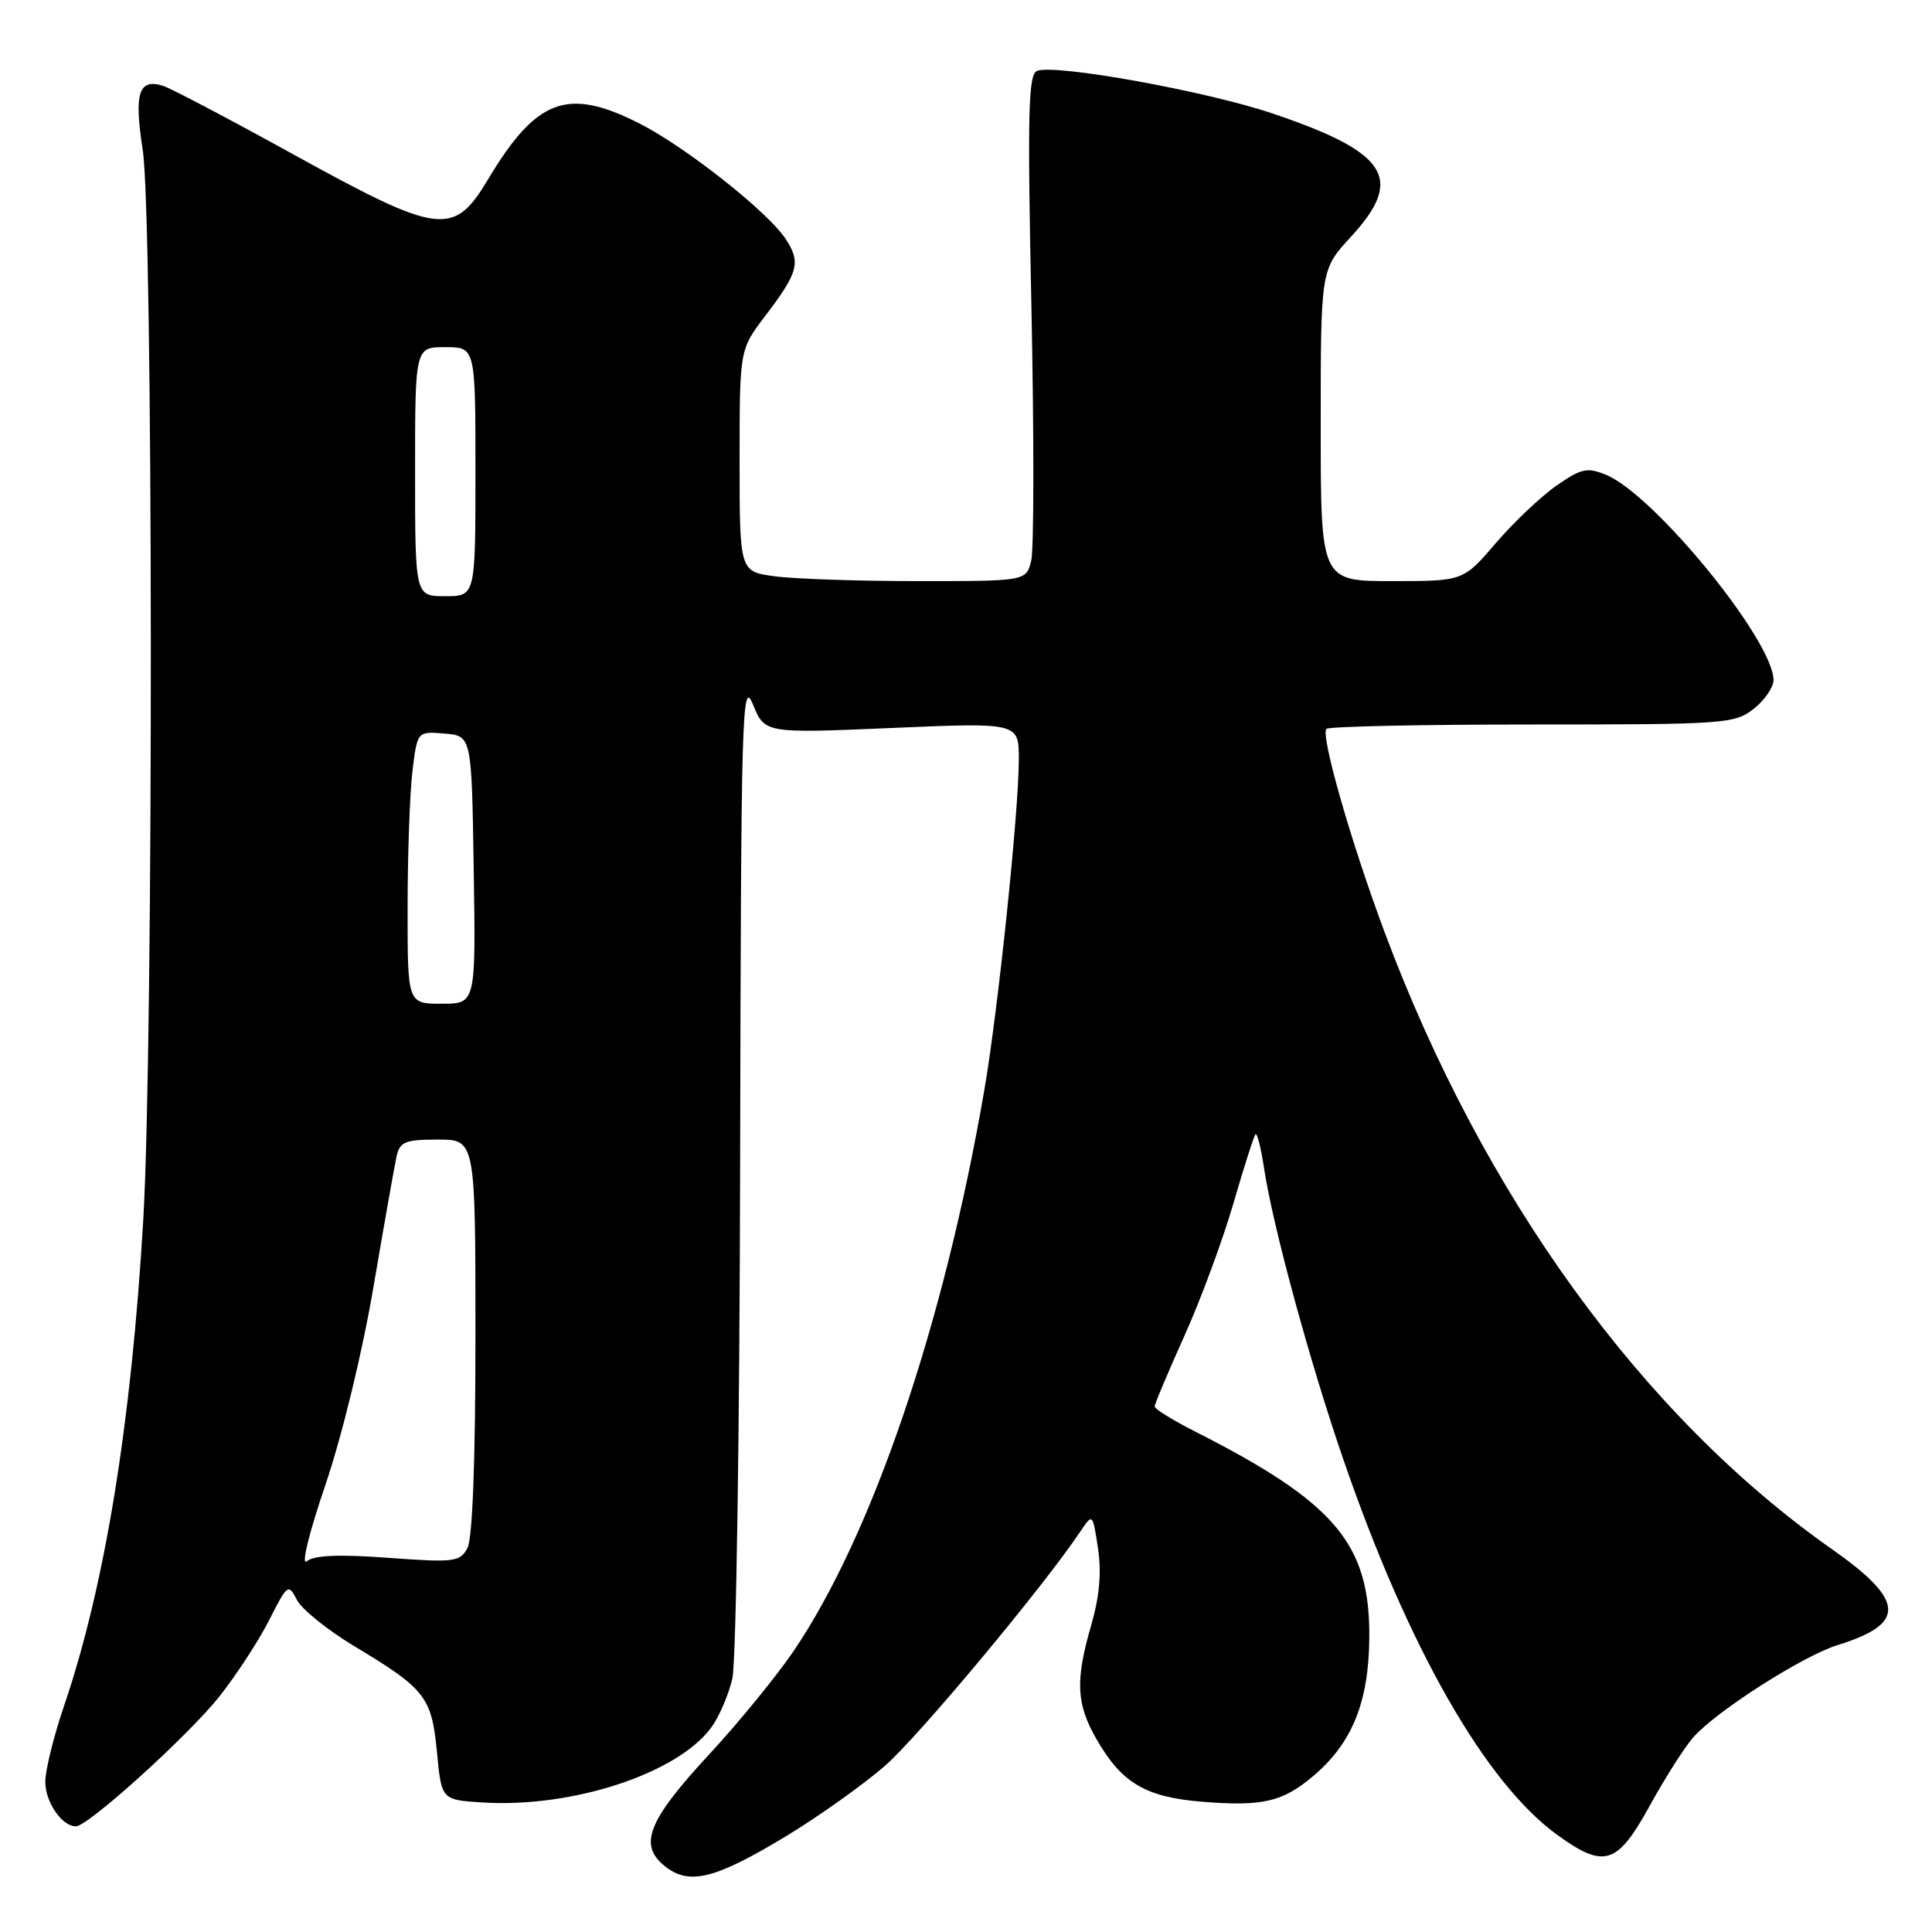<?xml version="1.0" encoding="UTF-8" standalone="no"?>
<!DOCTYPE svg PUBLIC "-//W3C//DTD SVG 1.1//EN" "http://www.w3.org/Graphics/SVG/1.1/DTD/svg11.dtd" >
<svg xmlns="http://www.w3.org/2000/svg" xmlns:xlink="http://www.w3.org/1999/xlink" version="1.1" viewBox="0 0 256 256">
 <g >
 <path fill="currentColor"
d=" M 104.28 243.23 C 108.56 240.63 114.39 236.47 117.24 234.00 C 121.69 230.12 138.22 210.30 143.14 202.95 C 144.78 200.50 144.78 200.50 145.49 205.15 C 145.97 208.34 145.69 211.54 144.60 215.31 C 142.47 222.65 142.60 225.75 145.27 230.41 C 148.61 236.25 151.77 238.13 159.29 238.74 C 167.28 239.38 169.94 238.77 173.97 235.37 C 179.16 231.00 181.37 225.57 181.44 217.00 C 181.54 204.54 176.91 199.08 158.25 189.63 C 155.36 188.16 153.00 186.70 153.00 186.37 C 153.00 186.03 154.77 181.83 156.93 177.03 C 159.10 172.22 162.01 164.34 163.42 159.50 C 164.82 154.66 166.15 150.52 166.36 150.30 C 166.58 150.09 167.08 152.07 167.48 154.70 C 168.62 162.37 173.56 180.50 178.04 193.50 C 186.59 218.31 196.81 236.23 206.34 243.13 C 212.58 247.65 214.29 247.11 218.61 239.25 C 220.65 235.54 223.26 231.44 224.41 230.16 C 227.52 226.67 238.93 219.39 243.50 217.98 C 252.63 215.15 252.45 212.09 242.75 205.28 C 217.70 187.69 196.50 158.45 183.46 123.50 C 179.01 111.58 174.95 97.39 175.76 96.58 C 176.07 96.26 188.35 96.00 203.03 96.00 C 228.53 96.00 229.85 95.91 232.37 93.93 C 233.81 92.79 235.00 91.07 235.00 90.12 C 235.00 84.91 219.23 65.58 212.82 62.92 C 210.31 61.89 209.53 62.06 206.24 64.35 C 204.18 65.78 200.56 69.22 198.19 71.98 C 193.89 77.00 193.89 77.00 184.44 77.00 C 175.00 77.00 175.00 77.00 175.00 56.36 C 175.00 35.72 175.00 35.72 179.00 31.38 C 186.12 23.66 183.94 20.22 168.63 15.04 C 159.88 12.08 139.86 8.46 137.43 9.39 C 136.25 9.84 136.13 14.80 136.67 40.77 C 137.02 57.73 137.01 72.82 136.64 74.31 C 135.96 77.00 135.96 77.00 121.62 77.00 C 113.73 77.00 105.19 76.71 102.64 76.36 C 98.00 75.73 98.00 75.73 98.00 61.03 C 98.00 46.33 98.00 46.33 101.36 41.91 C 105.80 36.08 106.15 34.77 104.11 31.67 C 101.76 28.08 90.83 19.45 84.71 16.35 C 75.20 11.53 71.09 13.05 64.68 23.75 C 60.11 31.38 58.27 31.15 38.93 20.49 C 30.45 15.81 22.67 11.72 21.65 11.39 C 18.37 10.34 17.74 12.29 18.91 19.84 C 20.30 28.80 20.36 137.80 18.99 161.50 C 17.42 188.49 13.91 210.09 8.50 226.00 C 7.12 230.04 6.00 234.59 6.00 236.10 C 6.00 238.78 8.21 242.00 10.05 242.00 C 11.68 242.00 25.01 229.93 29.12 224.73 C 31.34 221.92 34.29 217.39 35.67 214.67 C 38.08 209.90 38.22 209.80 39.34 211.99 C 39.98 213.24 43.42 216.01 47.00 218.16 C 56.38 223.80 57.20 224.85 57.90 232.17 C 58.50 238.50 58.50 238.50 64.00 238.84 C 75.85 239.57 89.75 235.01 94.23 228.92 C 95.28 227.51 96.54 224.58 97.04 222.42 C 97.54 220.27 98.01 189.48 98.07 154.00 C 98.19 94.30 98.31 89.79 99.77 93.34 C 101.34 97.18 101.34 97.18 118.17 96.46 C 135.00 95.74 135.00 95.74 135.00 100.62 C 134.99 107.60 132.25 133.89 130.42 144.49 C 125.07 175.51 115.56 203.44 105.14 218.80 C 102.87 222.13 97.88 228.24 94.04 232.39 C 85.87 241.20 84.57 244.43 88.06 247.25 C 91.30 249.87 94.72 249.02 104.28 243.23 Z  M 43.12 196.75 C 45.32 190.28 48.03 179.12 49.49 170.50 C 50.90 162.25 52.27 154.49 52.54 153.25 C 52.98 151.28 53.67 151.00 58.02 151.00 C 63.00 151.00 63.00 151.00 63.00 177.07 C 63.00 193.59 62.61 203.86 61.94 205.12 C 60.94 206.97 60.21 207.06 51.45 206.42 C 44.94 205.94 41.61 206.08 40.66 206.87 C 39.87 207.52 40.91 203.24 43.12 196.75 Z  M 54.01 120.25 C 54.01 113.24 54.30 105.11 54.65 102.20 C 55.29 96.90 55.29 96.90 58.90 97.20 C 62.50 97.50 62.50 97.50 62.77 115.25 C 63.05 133.00 63.05 133.00 58.52 133.00 C 54.00 133.00 54.00 133.00 54.01 120.25 Z  M 55.00 62.50 C 55.00 46.00 55.00 46.00 59.00 46.00 C 63.00 46.00 63.00 46.00 63.00 62.50 C 63.00 79.00 63.00 79.00 59.00 79.00 C 55.00 79.00 55.00 79.00 55.00 62.50 Z "/>
</g>
</svg>